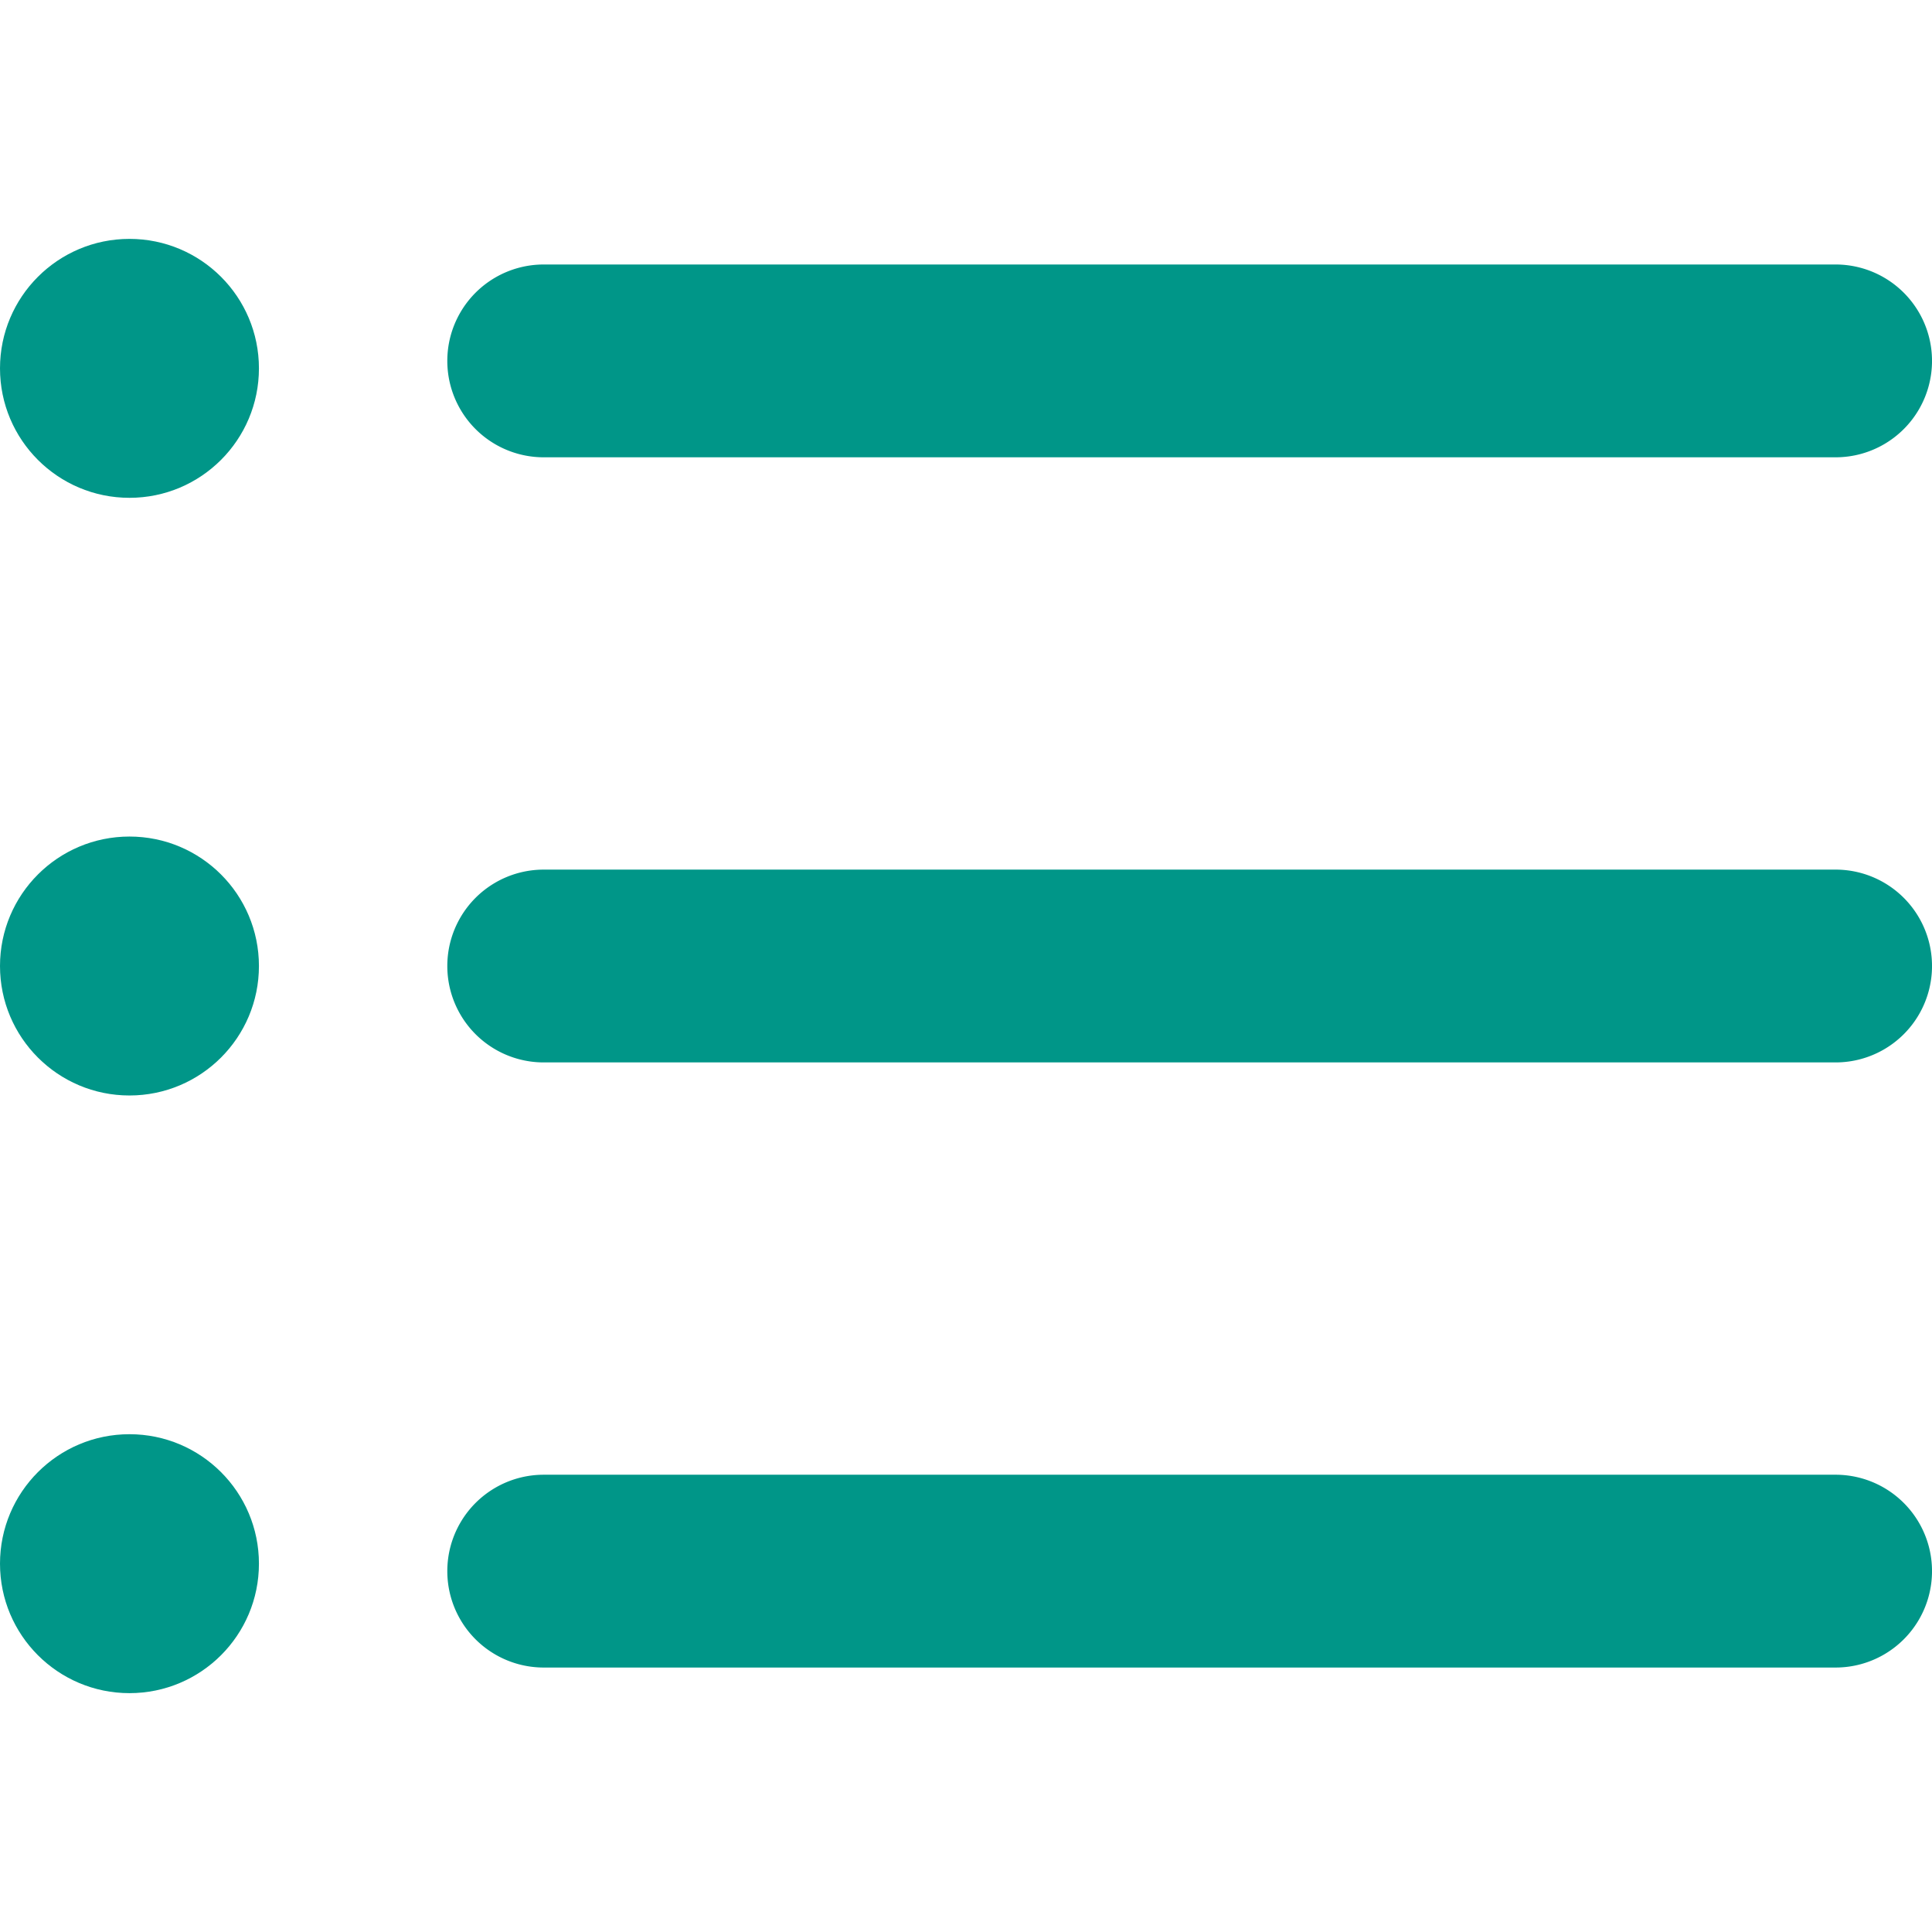 <svg xmlns="http://www.w3.org/2000/svg" version="1.1" xmlns:xlink="http://www.w3.org/1999/xlink" width="512" height="512" x="0" y="0" viewBox="0 0 60.123 60.123" style="enable-background:new 0 0 512 512" xml:space="preserve"><g><path d="M57.124 51.893H16.92a3 3 0 1 1 0-6h40.203a3 3 0 0 1 .001 6zM57.124 33.062H16.92a3 3 0 1 1 0-6h40.203a3 3 0 0 1 .001 6zM57.124 14.231H16.92a3 3 0 1 1 0-6h40.203a3 3 0 0 1 .001 6z" fill="#009688" opacity="1" data-original="#000000"></path><circle cx="4.029" cy="11.463" r="4.029" fill="#009688" opacity="1" data-original="#000000"></circle><circle cx="4.029" cy="30.062" r="4.029" fill="#009688" opacity="1" data-original="#000000"></circle><circle cx="4.029" cy="48.661" r="4.029" fill="#009688" opacity="1" data-original="#000000"></circle></g></svg>
